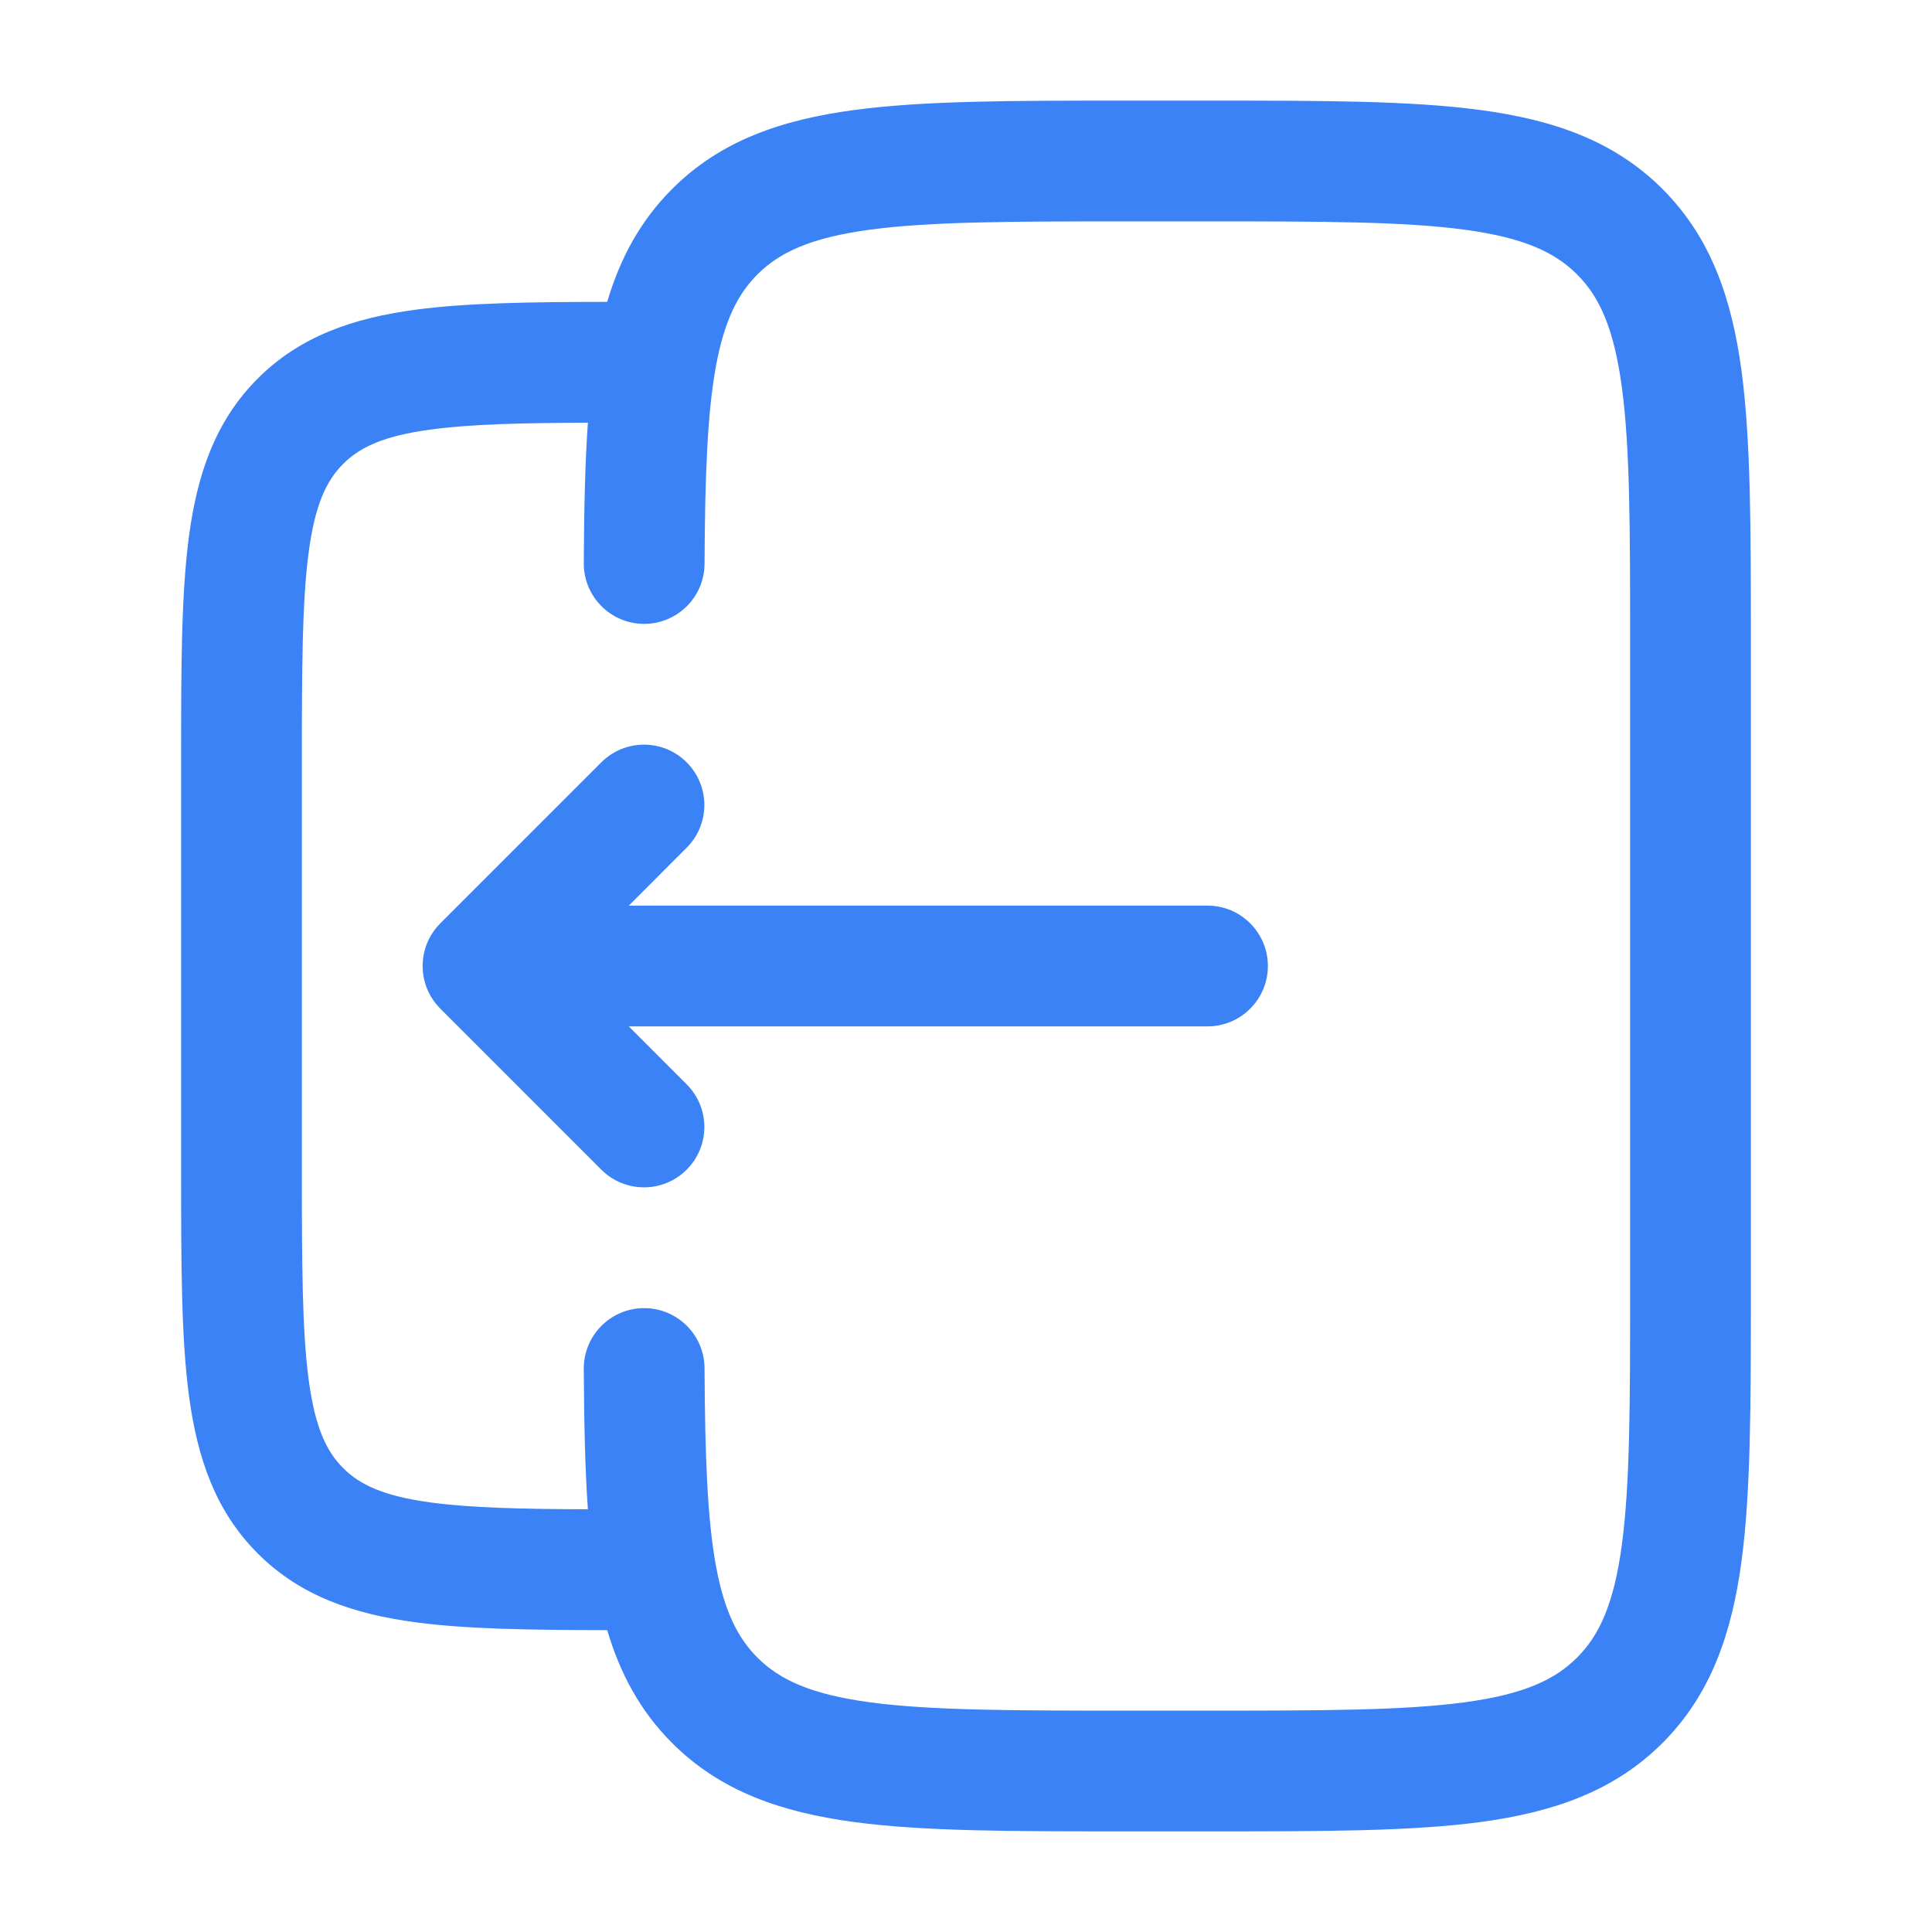 <svg width="24" height="24" viewBox="0 0 24 24" fill="none" xmlns="http://www.w3.org/2000/svg">
<path d="M5.47 12.53C5.177 12.237 5.177 11.763 5.47 11.47L7.47 9.47C7.763 9.177 8.237 9.177 8.53 9.47C8.823 9.763 8.823 10.237 8.53 10.53L7.811 11.25L15 11.25C15.414 11.25 15.75 11.586 15.75 12C15.75 12.414 15.414 12.75 15 12.75L7.811 12.75L8.53 13.47C8.823 13.763 8.823 14.237 8.53 14.53C8.237 14.823 7.763 14.823 7.47 14.53L5.47 12.53Z" fill="#3B82F6"/>
<path fill-rule="evenodd" clip-rule="evenodd" d="M13.945 1.25H15.055C16.423 1.25 17.525 1.25 18.392 1.367C19.292 1.488 20.05 1.746 20.652 2.348C21.254 2.95 21.513 3.708 21.634 4.608C21.75 5.475 21.75 6.578 21.75 7.945V16.055C21.75 17.422 21.75 18.525 21.634 19.392C21.513 20.292 21.254 21.05 20.652 21.652C20.05 22.254 19.292 22.512 18.392 22.634C17.525 22.75 16.423 22.75 15.055 22.75H13.945C12.578 22.75 11.475 22.75 10.608 22.634C9.708 22.512 8.95 22.254 8.349 21.652C7.95 21.253 7.701 20.784 7.543 20.25C6.592 20.249 5.799 20.238 5.157 20.152C4.393 20.049 3.731 19.827 3.202 19.298C2.673 18.769 2.451 18.107 2.348 17.343C2.25 16.612 2.25 15.687 2.25 14.554V9.446C2.25 8.313 2.25 7.388 2.348 6.657C2.451 5.893 2.673 5.231 3.202 4.702C3.731 4.173 4.393 3.951 5.157 3.848C5.799 3.762 6.592 3.751 7.543 3.75C7.701 3.216 7.95 2.747 8.349 2.348C8.95 1.746 9.708 1.488 10.608 1.367C11.475 1.25 12.578 1.25 13.945 1.25ZM7.252 17.004C7.256 17.649 7.266 18.229 7.303 18.749C6.468 18.746 5.848 18.731 5.357 18.665C4.759 18.585 4.466 18.441 4.263 18.237C4.059 18.034 3.915 17.741 3.835 17.143C3.752 16.524 3.75 15.7 3.75 14.5V9.5C3.75 8.3 3.752 7.476 3.835 6.857C3.915 6.259 4.059 5.966 4.263 5.763C4.466 5.559 4.759 5.415 5.357 5.335C5.848 5.269 6.468 5.254 7.303 5.251C7.266 5.771 7.256 6.351 7.252 6.996C7.25 7.41 7.584 7.748 7.998 7.75C8.412 7.752 8.75 7.418 8.752 7.004C8.758 5.911 8.786 5.136 8.894 4.547C8.999 3.981 9.166 3.652 9.409 3.409C9.686 3.132 10.075 2.952 10.808 2.853C11.564 2.752 12.565 2.75 14 2.75H15C16.436 2.75 17.437 2.752 18.192 2.853C18.926 2.952 19.314 3.132 19.591 3.409C19.868 3.686 20.048 4.074 20.147 4.808C20.249 5.563 20.25 6.565 20.25 8V16C20.25 17.435 20.249 18.436 20.147 19.192C20.048 19.926 19.868 20.314 19.591 20.591C19.314 20.868 18.926 21.048 18.192 21.147C17.437 21.248 16.436 21.25 15 21.25H14C12.565 21.25 11.564 21.248 10.808 21.147C10.075 21.048 9.686 20.868 9.409 20.591C9.166 20.348 8.999 20.02 8.894 19.453C8.786 18.864 8.758 18.089 8.752 16.996C8.75 16.582 8.412 16.248 7.998 16.25C7.584 16.252 7.25 16.59 7.252 17.004Z" fill="#3B82F6"/>
</svg>
